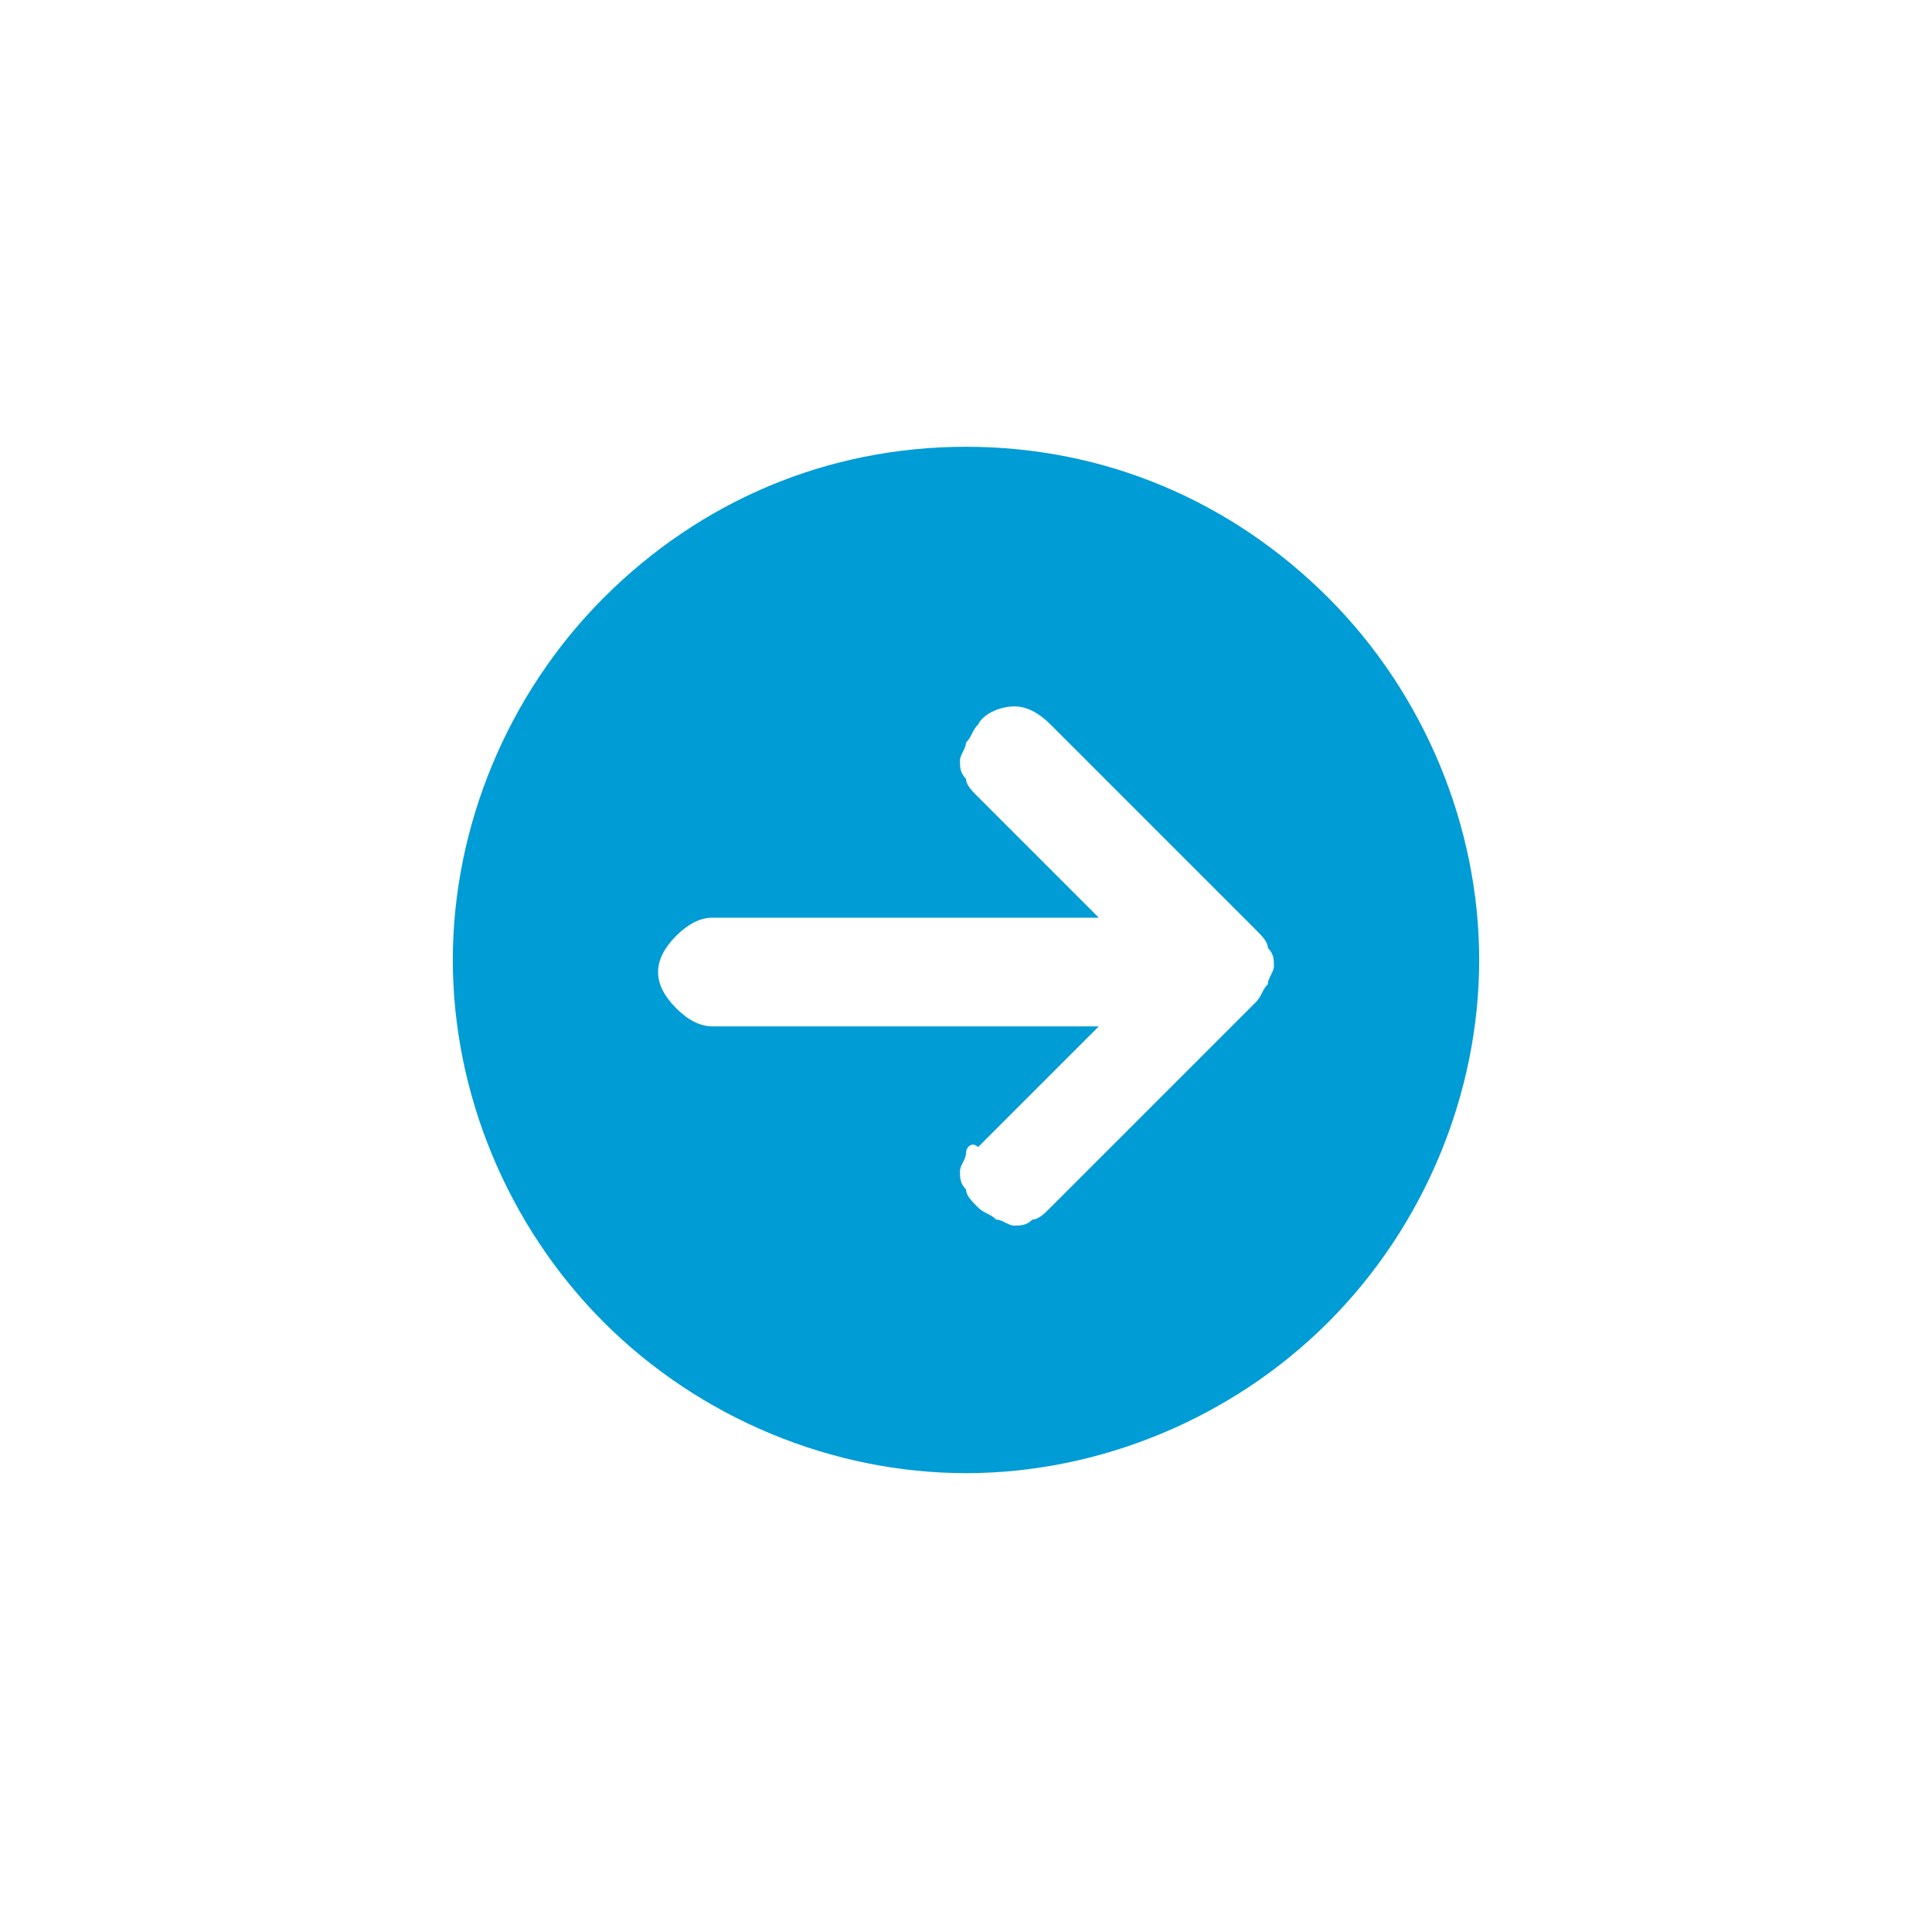 <?xml version="1.0" encoding="utf-8"?>
<!-- Generator: Adobe Illustrator 25.4.1, SVG Export Plug-In . SVG Version: 6.00 Build 0)  -->
<svg version="1.1" id="Layer_1" xmlns="http://www.w3.org/2000/svg" xmlns:xlink="http://www.w3.org/1999/xlink" x="0px" y="0px"
	 viewBox="0 0 32 32" style="enable-background:new 0 0 32 32;" xml:space="preserve">
<style type="text/css">
	.st0{fill:#00759C;stroke:#00759C;stroke-width:0.73;stroke-linecap:round;stroke-linejoin:round;}
	.st1{fill:#009CD5;stroke:#009CD5;stroke-width:0.75;stroke-linecap:round;stroke-linejoin:round;stroke-miterlimit:10;}
	.st2{opacity:0.2;fill:#009CD5;}
	.st3{fill:none;stroke:#16212D;stroke-linecap:round;}
	.st4{fill:#16212D;}
	.st5{fill:#FFFFFF;}
	.st6{fill:#009CD5;}
	.st7{fill:none;stroke:#16212D;stroke-linecap:round;stroke-linejoin:round;stroke-miterlimit:10;}
	.st8{fill:#009CD5;stroke:#009CD5;stroke-linecap:round;stroke-linejoin:round;stroke-miterlimit:10;}
	.st9{fill:#16212D;stroke:#16212D;stroke-linecap:round;stroke-linejoin:round;stroke-miterlimit:10;}
	.st10{fill:none;stroke:#16212D;stroke-width:2;stroke-linecap:round;stroke-linejoin:round;stroke-miterlimit:10;}
	.st11{fill:none;stroke:#16212D;stroke-width:1.5;stroke-linecap:round;stroke-linejoin:round;stroke-miterlimit:10;}
	.st12{fill:none;stroke:#009CD5;stroke-width:0.75;stroke-linecap:round;}
	.st13{fill:#E9E9E9;}
	.st14{fill:none;stroke:#16212D;stroke-width:0.75;stroke-linecap:round;}
	.st15{fill:none;stroke:#009CD5;stroke-width:0.75;stroke-linecap:round;stroke-linejoin:round;}
	.st16{fill:#00759C;stroke:#00759C;stroke-width:0.75;stroke-linecap:round;stroke-linejoin:round;}
	.st17{fill:none;stroke:#16212D;stroke-width:0.75;stroke-linecap:round;stroke-linejoin:round;}
	.st18{fill:#949495;stroke:#949495;stroke-width:0.73;stroke-linecap:round;stroke-linejoin:round;}
	.st19{fill:#D8D8D8;stroke:#D8D8D8;stroke-width:0.75;}
	.st20{opacity:0.4;fill:#009CD5;stroke:#009CD5;stroke-width:0.75;}
	.st21{fill:#009CD5;stroke:#009CD5;stroke-width:0.75;stroke-linecap:round;stroke-linejoin:round;}
	.st22{fill:none;stroke:#009CD5;stroke-linecap:round;}
	.st23{fill:#949495;stroke:#949495;stroke-width:0.75;stroke-linecap:round;stroke-linejoin:round;}
	.st24{fill:none;stroke:#949495;stroke-linecap:round;}
</style>
<path class="st6" d="M16,7.4c2.3,0,4.4,0.9,6,2.5c1.6,1.6,2.5,3.8,2.5,6s-0.9,4.4-2.5,6c-1.6,1.6-3.8,2.5-6,2.5s-4.4-0.9-6-2.5
	c-1.6-1.6-2.5-3.8-2.5-6s0.9-4.4,2.5-6C11.6,8.3,13.7,7.4,16,7.4z M16.2,12c-0.1,0.1-0.1,0.2-0.2,0.3c0,0.1-0.1,0.2-0.1,0.3
	s0,0.2,0.1,0.3c0,0.1,0.1,0.2,0.2,0.3l2,2h-6.4c-0.2,0-0.4,0.1-0.6,0.3c-0.2,0.2-0.3,0.4-0.3,0.6c0,0.2,0.1,0.4,0.3,0.6
	c0.2,0.2,0.4,0.3,0.6,0.3h6.4l-2,2C16.1,18.9,16,19,16,19.1c0,0.1-0.1,0.2-0.1,0.3c0,0.1,0,0.2,0.1,0.3c0,0.1,0.1,0.2,0.2,0.3
	s0.2,0.1,0.3,0.2c0.1,0,0.2,0.1,0.3,0.1c0.1,0,0.2,0,0.3-0.1c0.1,0,0.2-0.1,0.3-0.2l3.4-3.4c0.1-0.1,0.1-0.2,0.2-0.3
	c0-0.1,0.1-0.2,0.1-0.3c0-0.1,0-0.2-0.1-0.3c0-0.1-0.1-0.2-0.2-0.3L17.4,12c-0.2-0.2-0.4-0.3-0.6-0.3S16.3,11.8,16.2,12z"/>
</svg>
